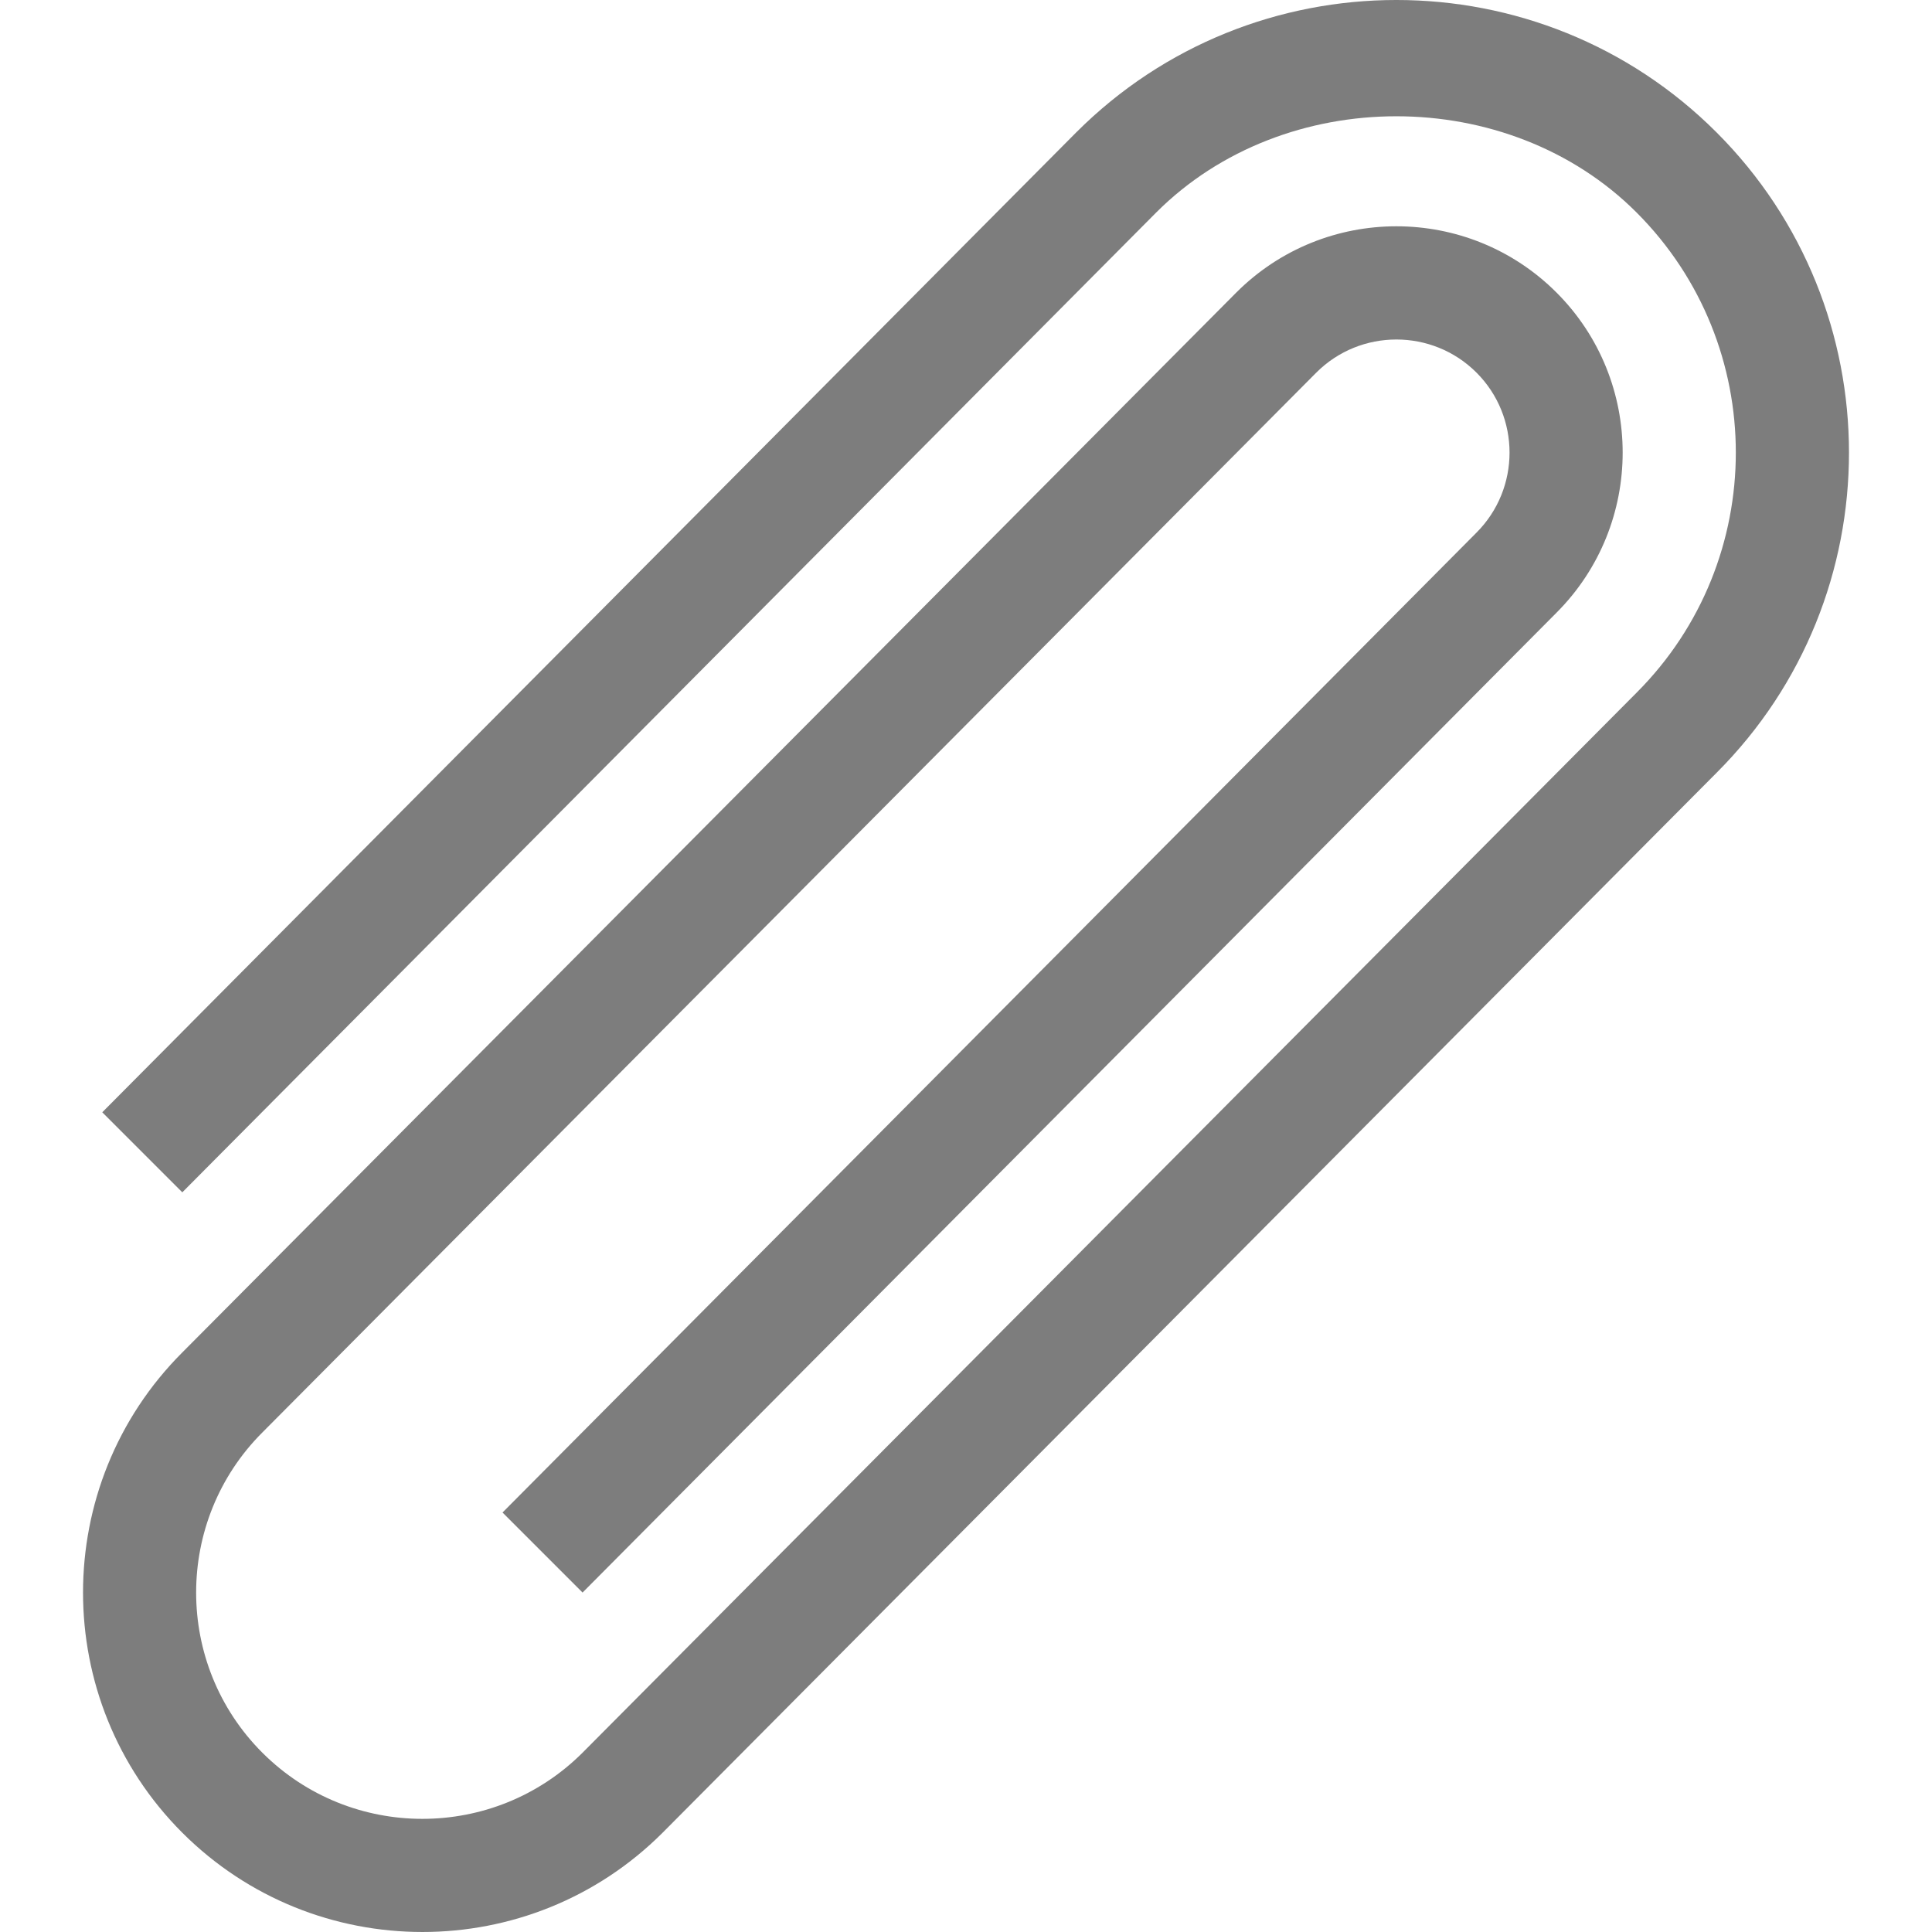 <?xml version="1.0"?>
<svg xmlns="http://www.w3.org/2000/svg" height="512px" viewBox="-22 0 512 512" width="512px"><path d="m263.207 35.09-258.105 259.676 21.211 21.211 258.105-259.676c34-34 93.312-33.969 127.281 0 35.082 35.098 35.082 92.195 0 127.281l-279.316 280.898c-23.41 23.363-61.449 23.395-84.859 0-23.395-23.395-23.395-61.465 0-84.859l279.316-280.883c11.688-11.688 30.746-11.688 42.438 0s11.688 30.719 0 42.422l-258.105 259.672 21.211 21.211 258.105-259.672c23.379-23.41 23.379-61.465 0-84.844-23.422-23.426-61.465-23.395-84.859 0l-279.316 280.883c-35.082 35.086-35.082 92.184 0 127.281 35.098 35.07 92.164 35.086 127.281 0l279.316-280.898c46.785-46.773 46.785-122.902 0-169.703-46.801-46.801-122.93-46.773-169.703 0zm0 0" fill="#7d7d7d"/></svg>
